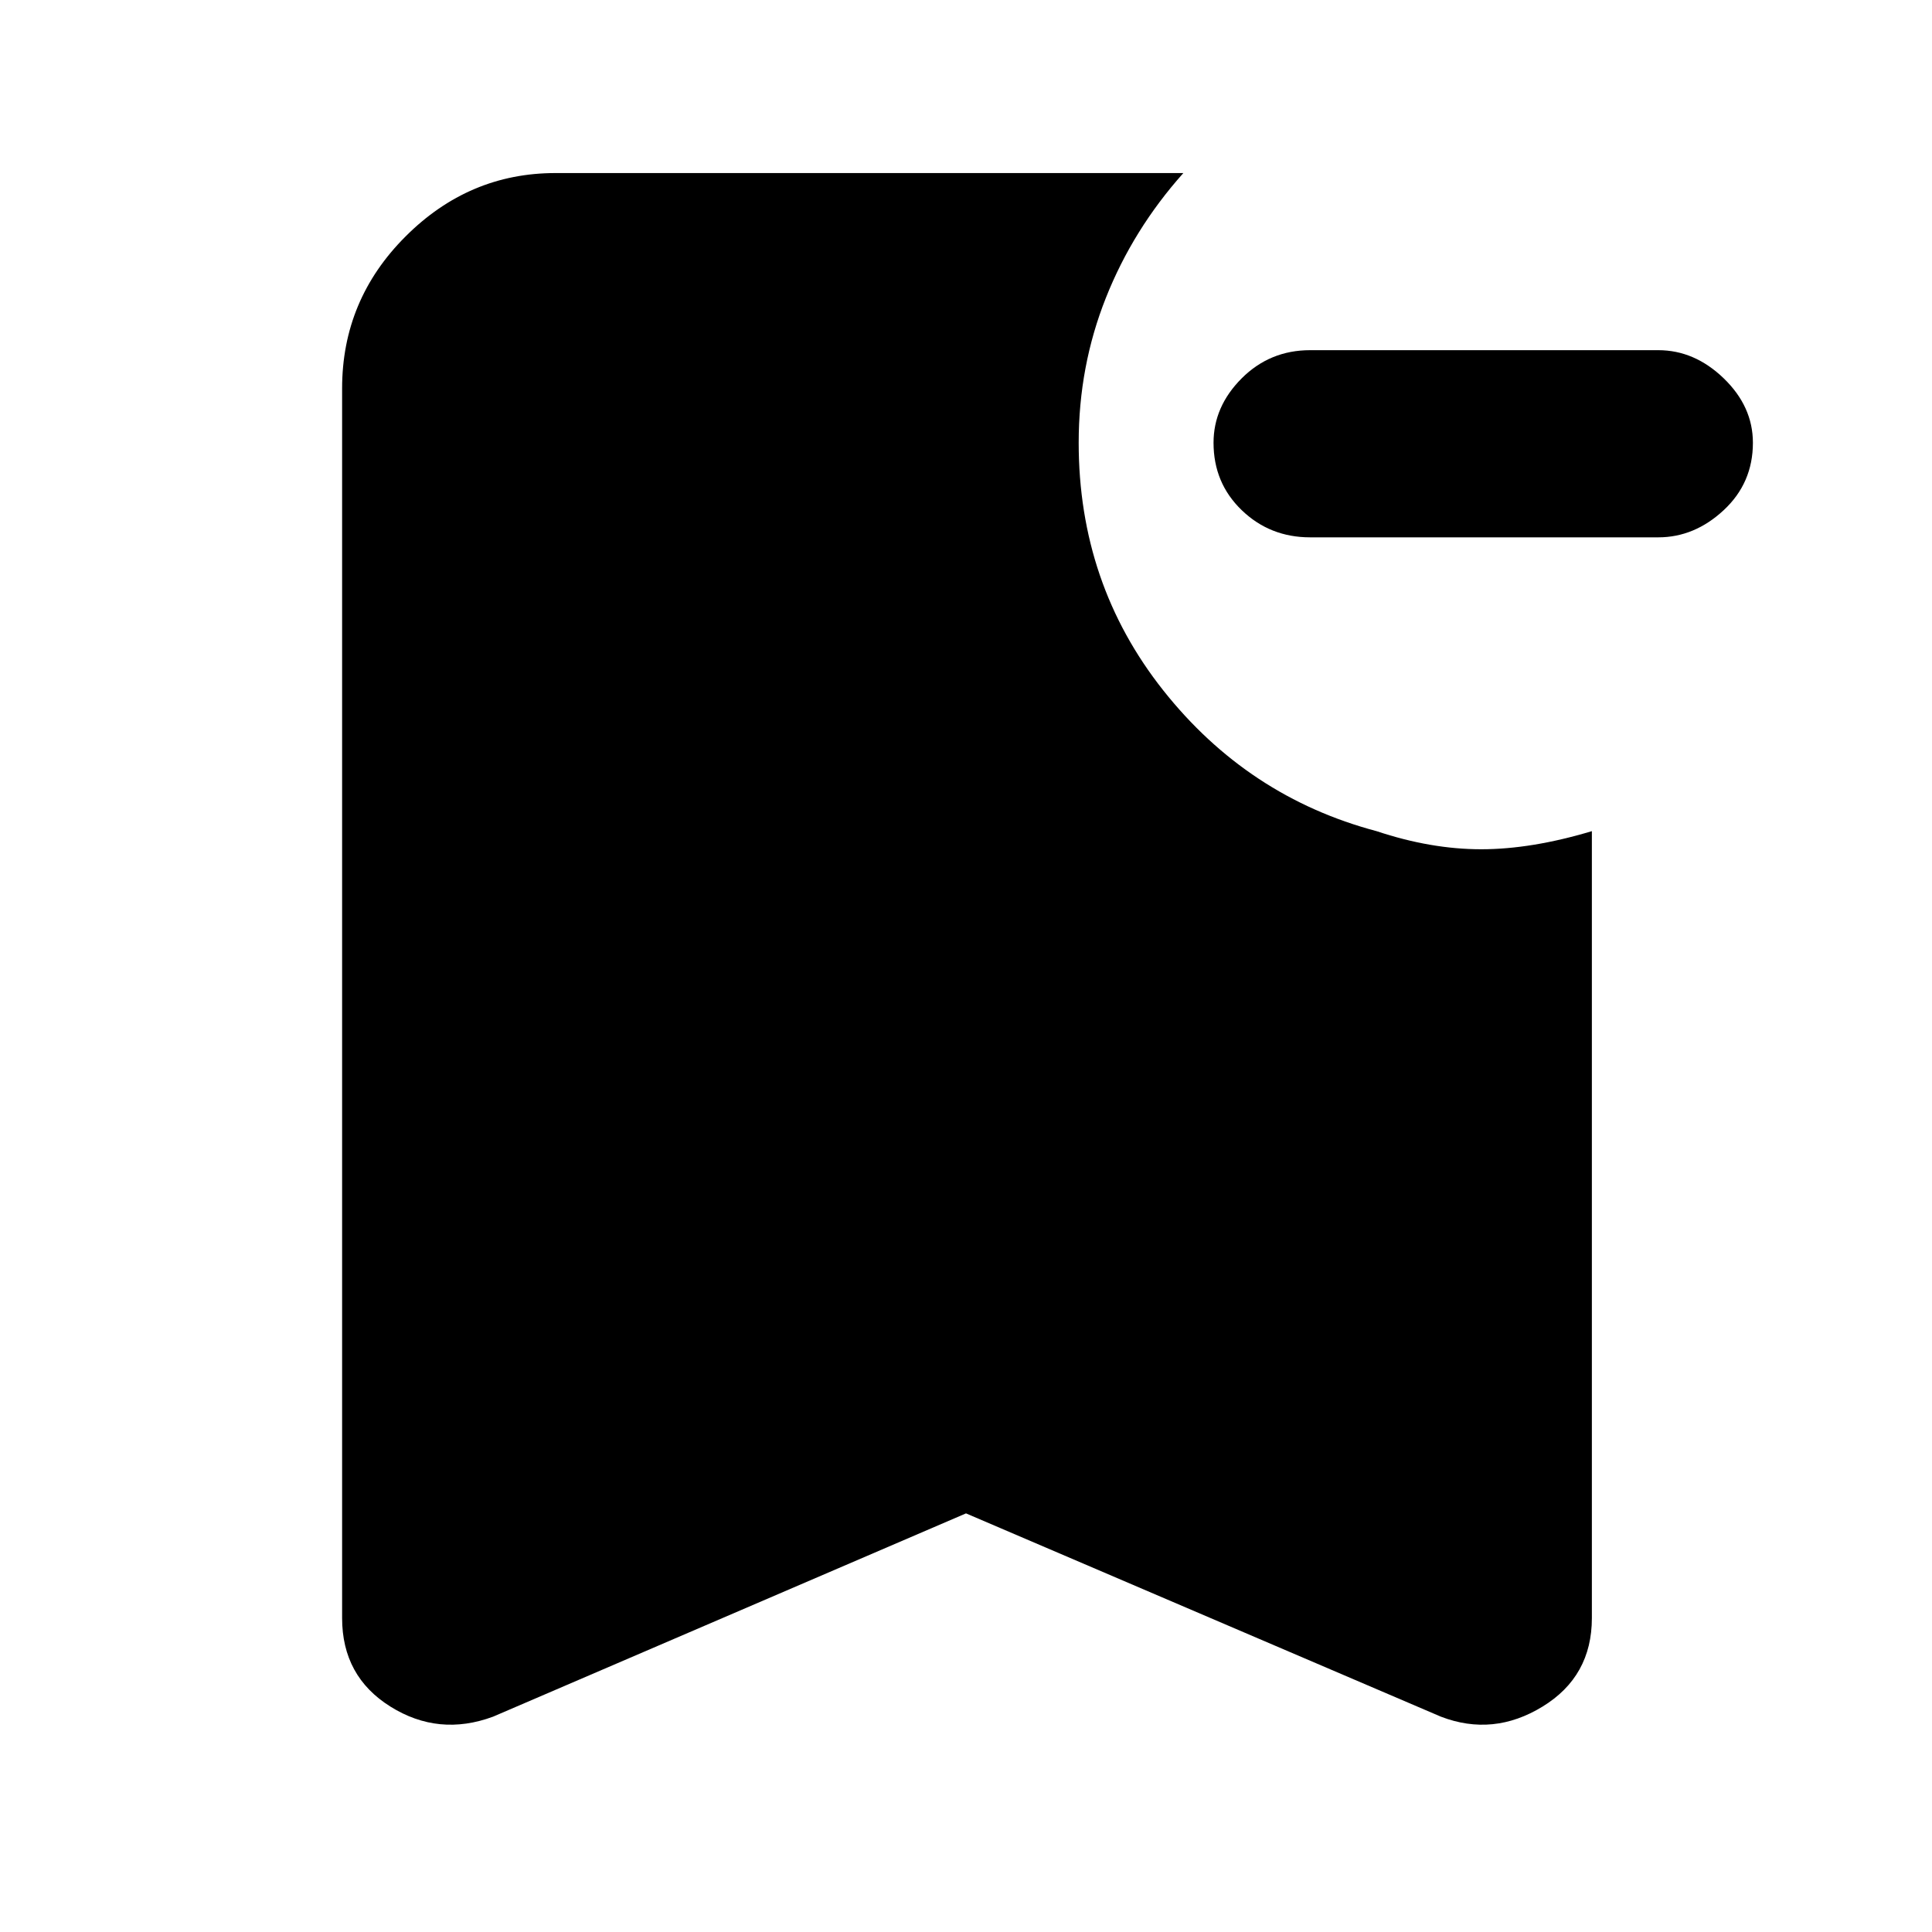 <svg xmlns="http://www.w3.org/2000/svg" height="40" width="40"><path d="M27.125 11.125q-.833 0-1.417-.563-.583-.562-.583-1.395 0-.75.583-1.334.584-.583 1.417-.583h7.208q.75 0 1.355.583.604.584.604 1.334 0 .833-.604 1.395-.605.563-1.355.563ZM10.208 35.542q-1.125.416-2.125-.209t-1-1.833V8.042q0-1.834 1.313-3.146Q9.708 3.583 11.5 3.583h13q-1.042 1.167-1.604 2.584-.563 1.416-.563 3 0 2.916 1.75 5.125 1.75 2.208 4.417 2.916 1.125.375 2.167.375 1.041 0 2.291-.375V33.5q0 1.208-1.021 1.833-1.02.625-2.104.209L20 31.333Z"/></svg>